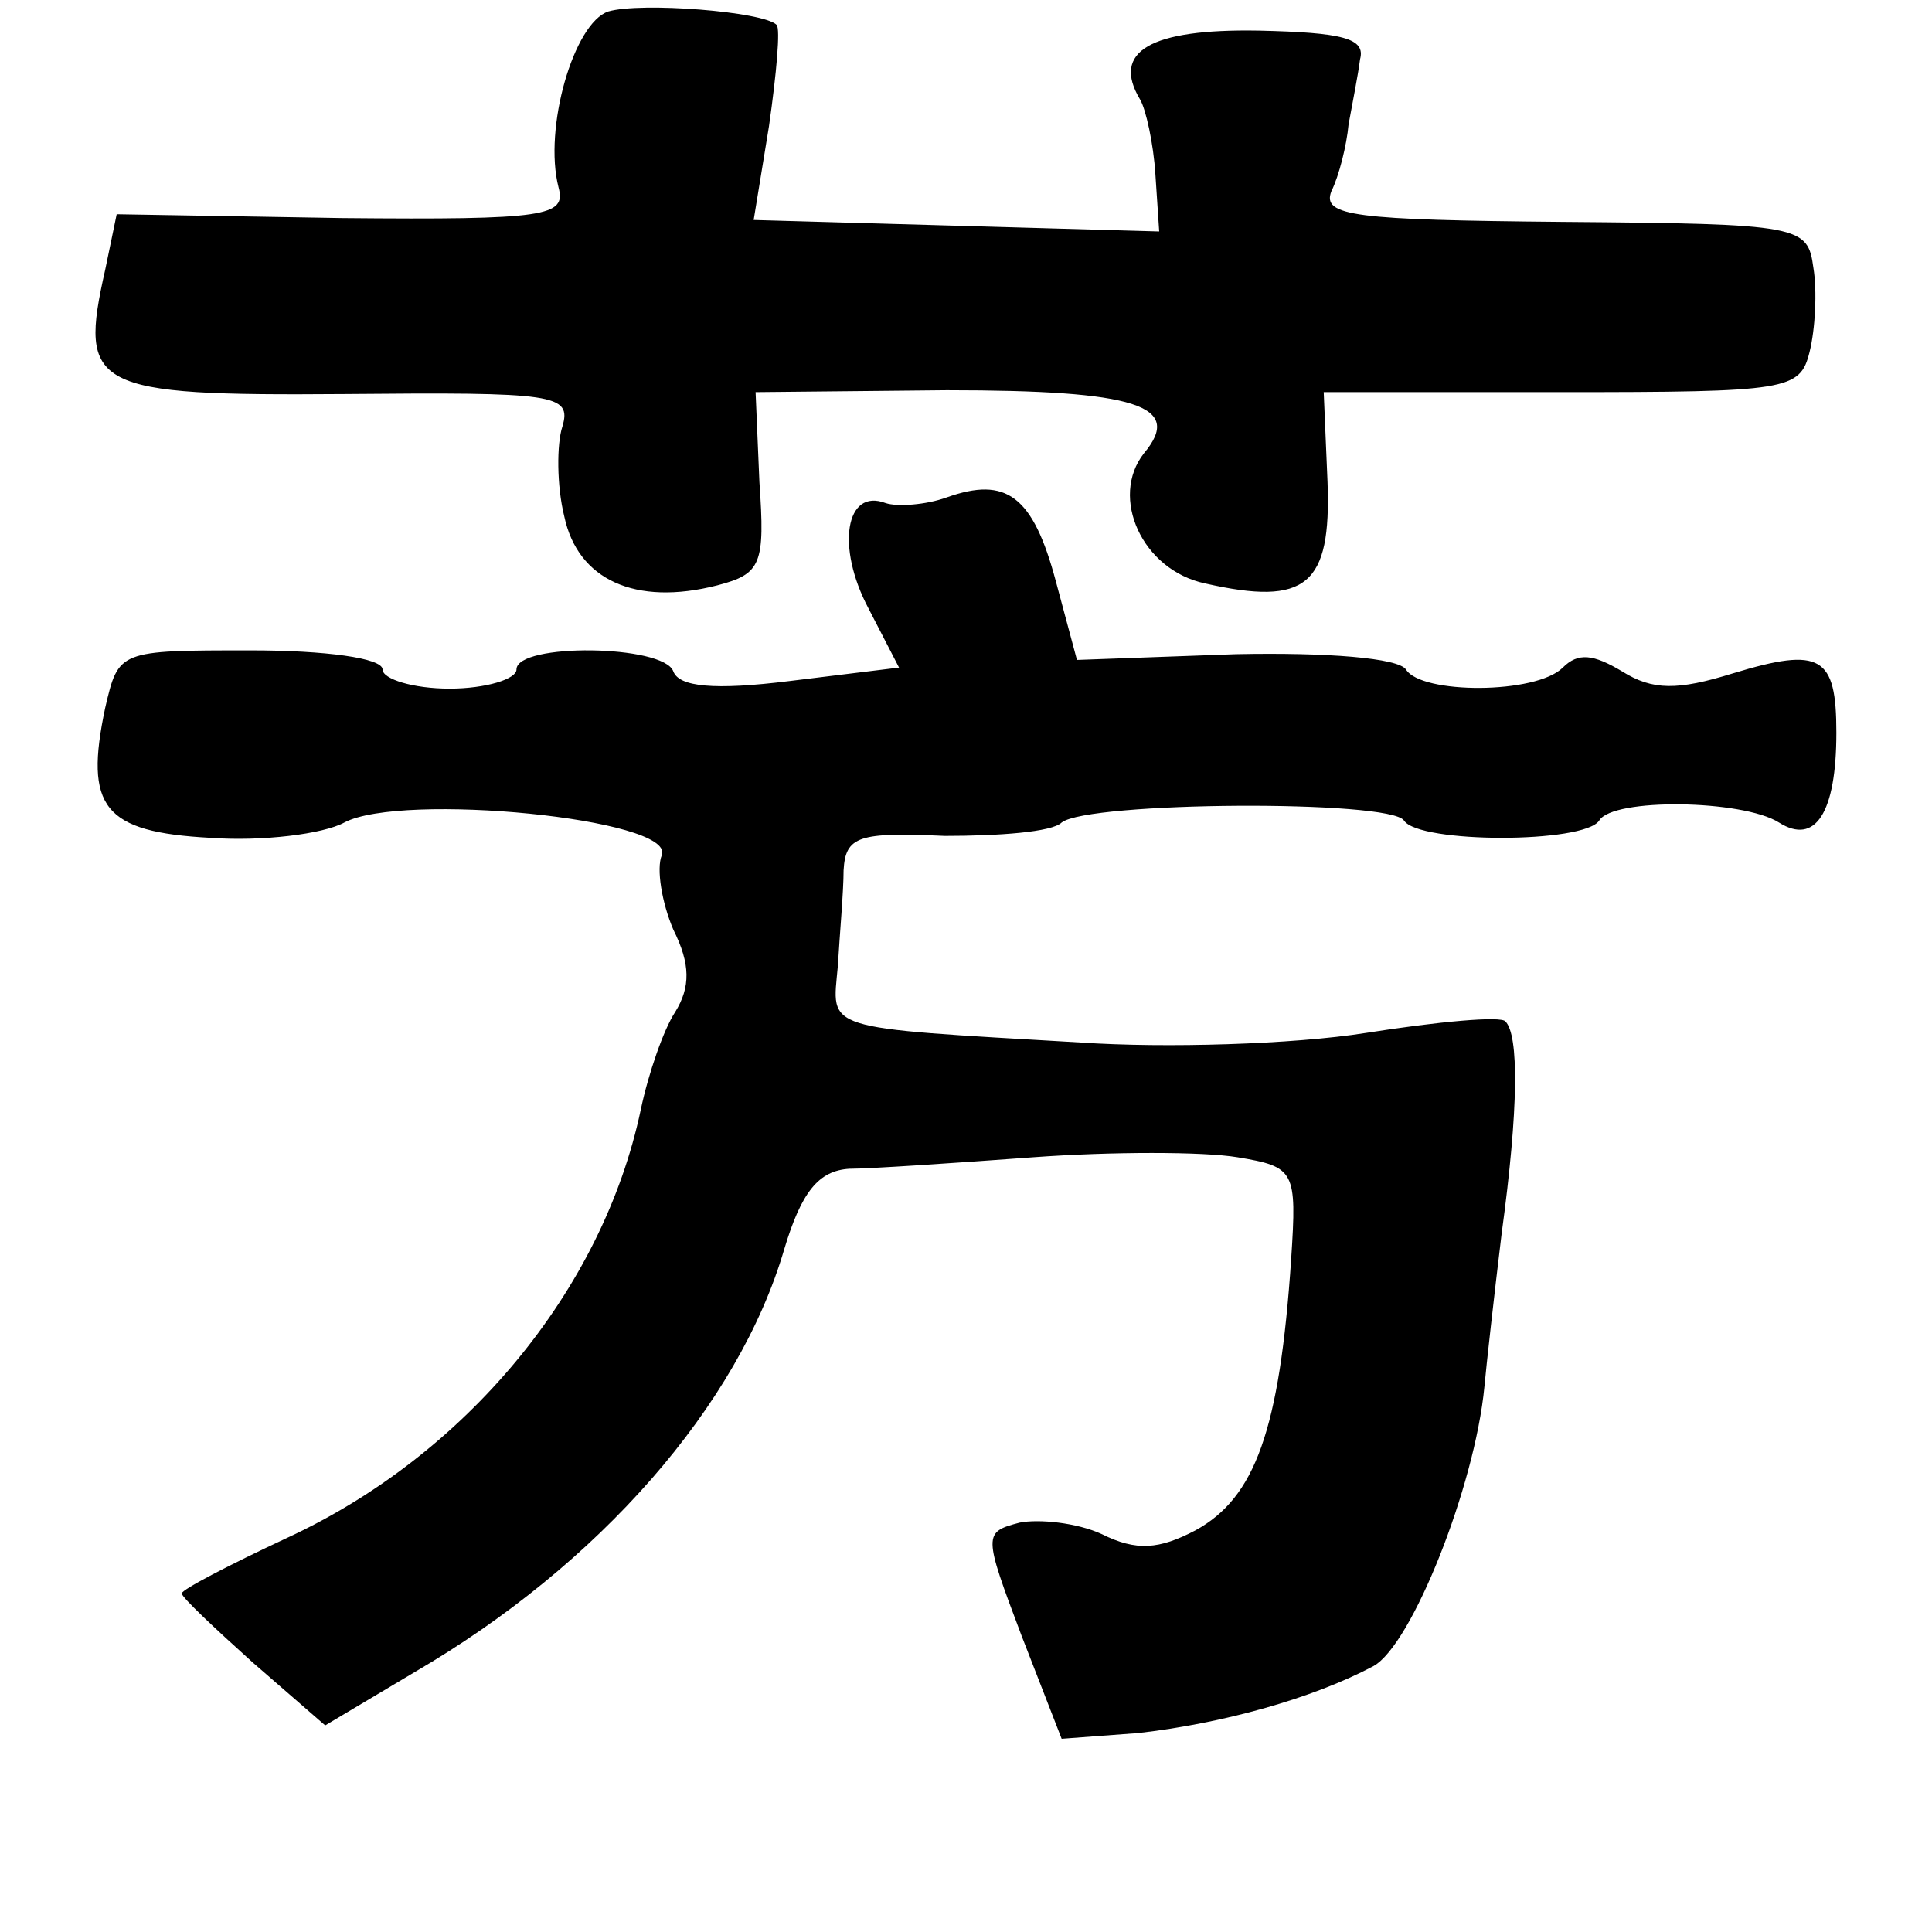 <?xml version="1.0" standalone="no"?>
<!DOCTYPE svg PUBLIC "-//W3C//DTD SVG 20010904//EN"
 "http://www.w3.org/TR/2001/REC-SVG-20010904/DTD/svg10.dtd">
<svg version="1.0" xmlns="http://www.w3.org/2000/svg"
 width="101pt" height="101pt" viewBox="0 0 101 101"
 preserveAspectRatio="xMidYMid meet">
<g transform="translate(0,101) scale(0.1,-0.1)"
fill="#000000" stroke="none">
<path d="M318 1004 c-18 -6 -34 -61 -26 -92 4 -15 -6 -17 -113 -16 l-118 2 -6
-29 c-14 -62 -7 -66 125 -65 110 1 119 0 114 -17 -3 -9 -3 -31 1 -47 7 -33 37
-47 80 -36 23 6 25 11 22 54 l-2 47 100 1 c99 0 124 -8 103 -33 -18 -23 -1
-61 32 -68 53 -12 66 -1 64 53 l-2 47 124 0 c119 0 125 1 130 21 3 12 4 32 2
44 -3 22 -6 23 -131 24 -109 1 -126 3 -121 16 4 8 8 24 9 35 2 11 5 26 6 34 3
11 -9 14 -53 15 -57 1 -77 -11 -62 -36 3 -5 7 -23 8 -39 l2 -30 -106 3 -106 3
8 49 c4 28 6 51 4 53 -7 7 -71 12 -88 7z"/>
<path d="M495 750 c-11 -4 -26 -5 -32 -3 -21 8 -26 -23 -9 -55 l16 -31 -57 -7
c-40 -5 -58 -3 -61 5 -5 14 -82 15 -82 1 0 -5 -16 -10 -35 -10 -19 0 -35 5
-35 10 0 6 -30 10 -69 10 -69 0 -69 0 -76 -30 -11 -52 -1 -65 55 -68 27 -2 59
2 70 8 30 16 173 2 166 -17 -3 -7 0 -25 6 -39 9 -18 9 -30 1 -43 -6 -9 -14
-32 -18 -51 -20 -95 -92 -181 -185 -224 -30 -14 -55 -27 -55 -29 0 -2 17 -18
37 -36 l38 -33 47 28 c96 56 169 139 193 221 9 30 18 41 34 42 11 0 55 3 96 6
41 3 89 3 107 0 30 -5 31 -7 28 -53 -6 -90 -19 -125 -50 -142 -19 -10 -31 -11
-49 -2 -13 6 -33 8 -43 6 -19 -5 -19 -6 1 -59 l21 -54 40 3 c44 5 91 18 123
35 20 11 53 94 58 146 1 11 5 47 9 80 9 66 9 104 2 111 -2 3 -35 0 -73 -6 -38
-6 -105 -8 -149 -5 -137 8 -130 6 -127 40 1 17 3 39 3 50 1 18 8 20 53 18 28
0 56 2 61 7 14 11 172 12 179 1 8 -12 94 -12 102 0 7 12 75 11 94 -1 19 -12
30 5 30 47 0 40 -8 45 -54 31 -29 -9 -42 -9 -58 1 -15 9 -23 10 -31 2 -14 -14
-74 -14 -82 -1 -4 6 -41 9 -89 8 l-83 -3 -11 41 c-12 45 -26 55 -57 44z"/>
</g>
</svg>
